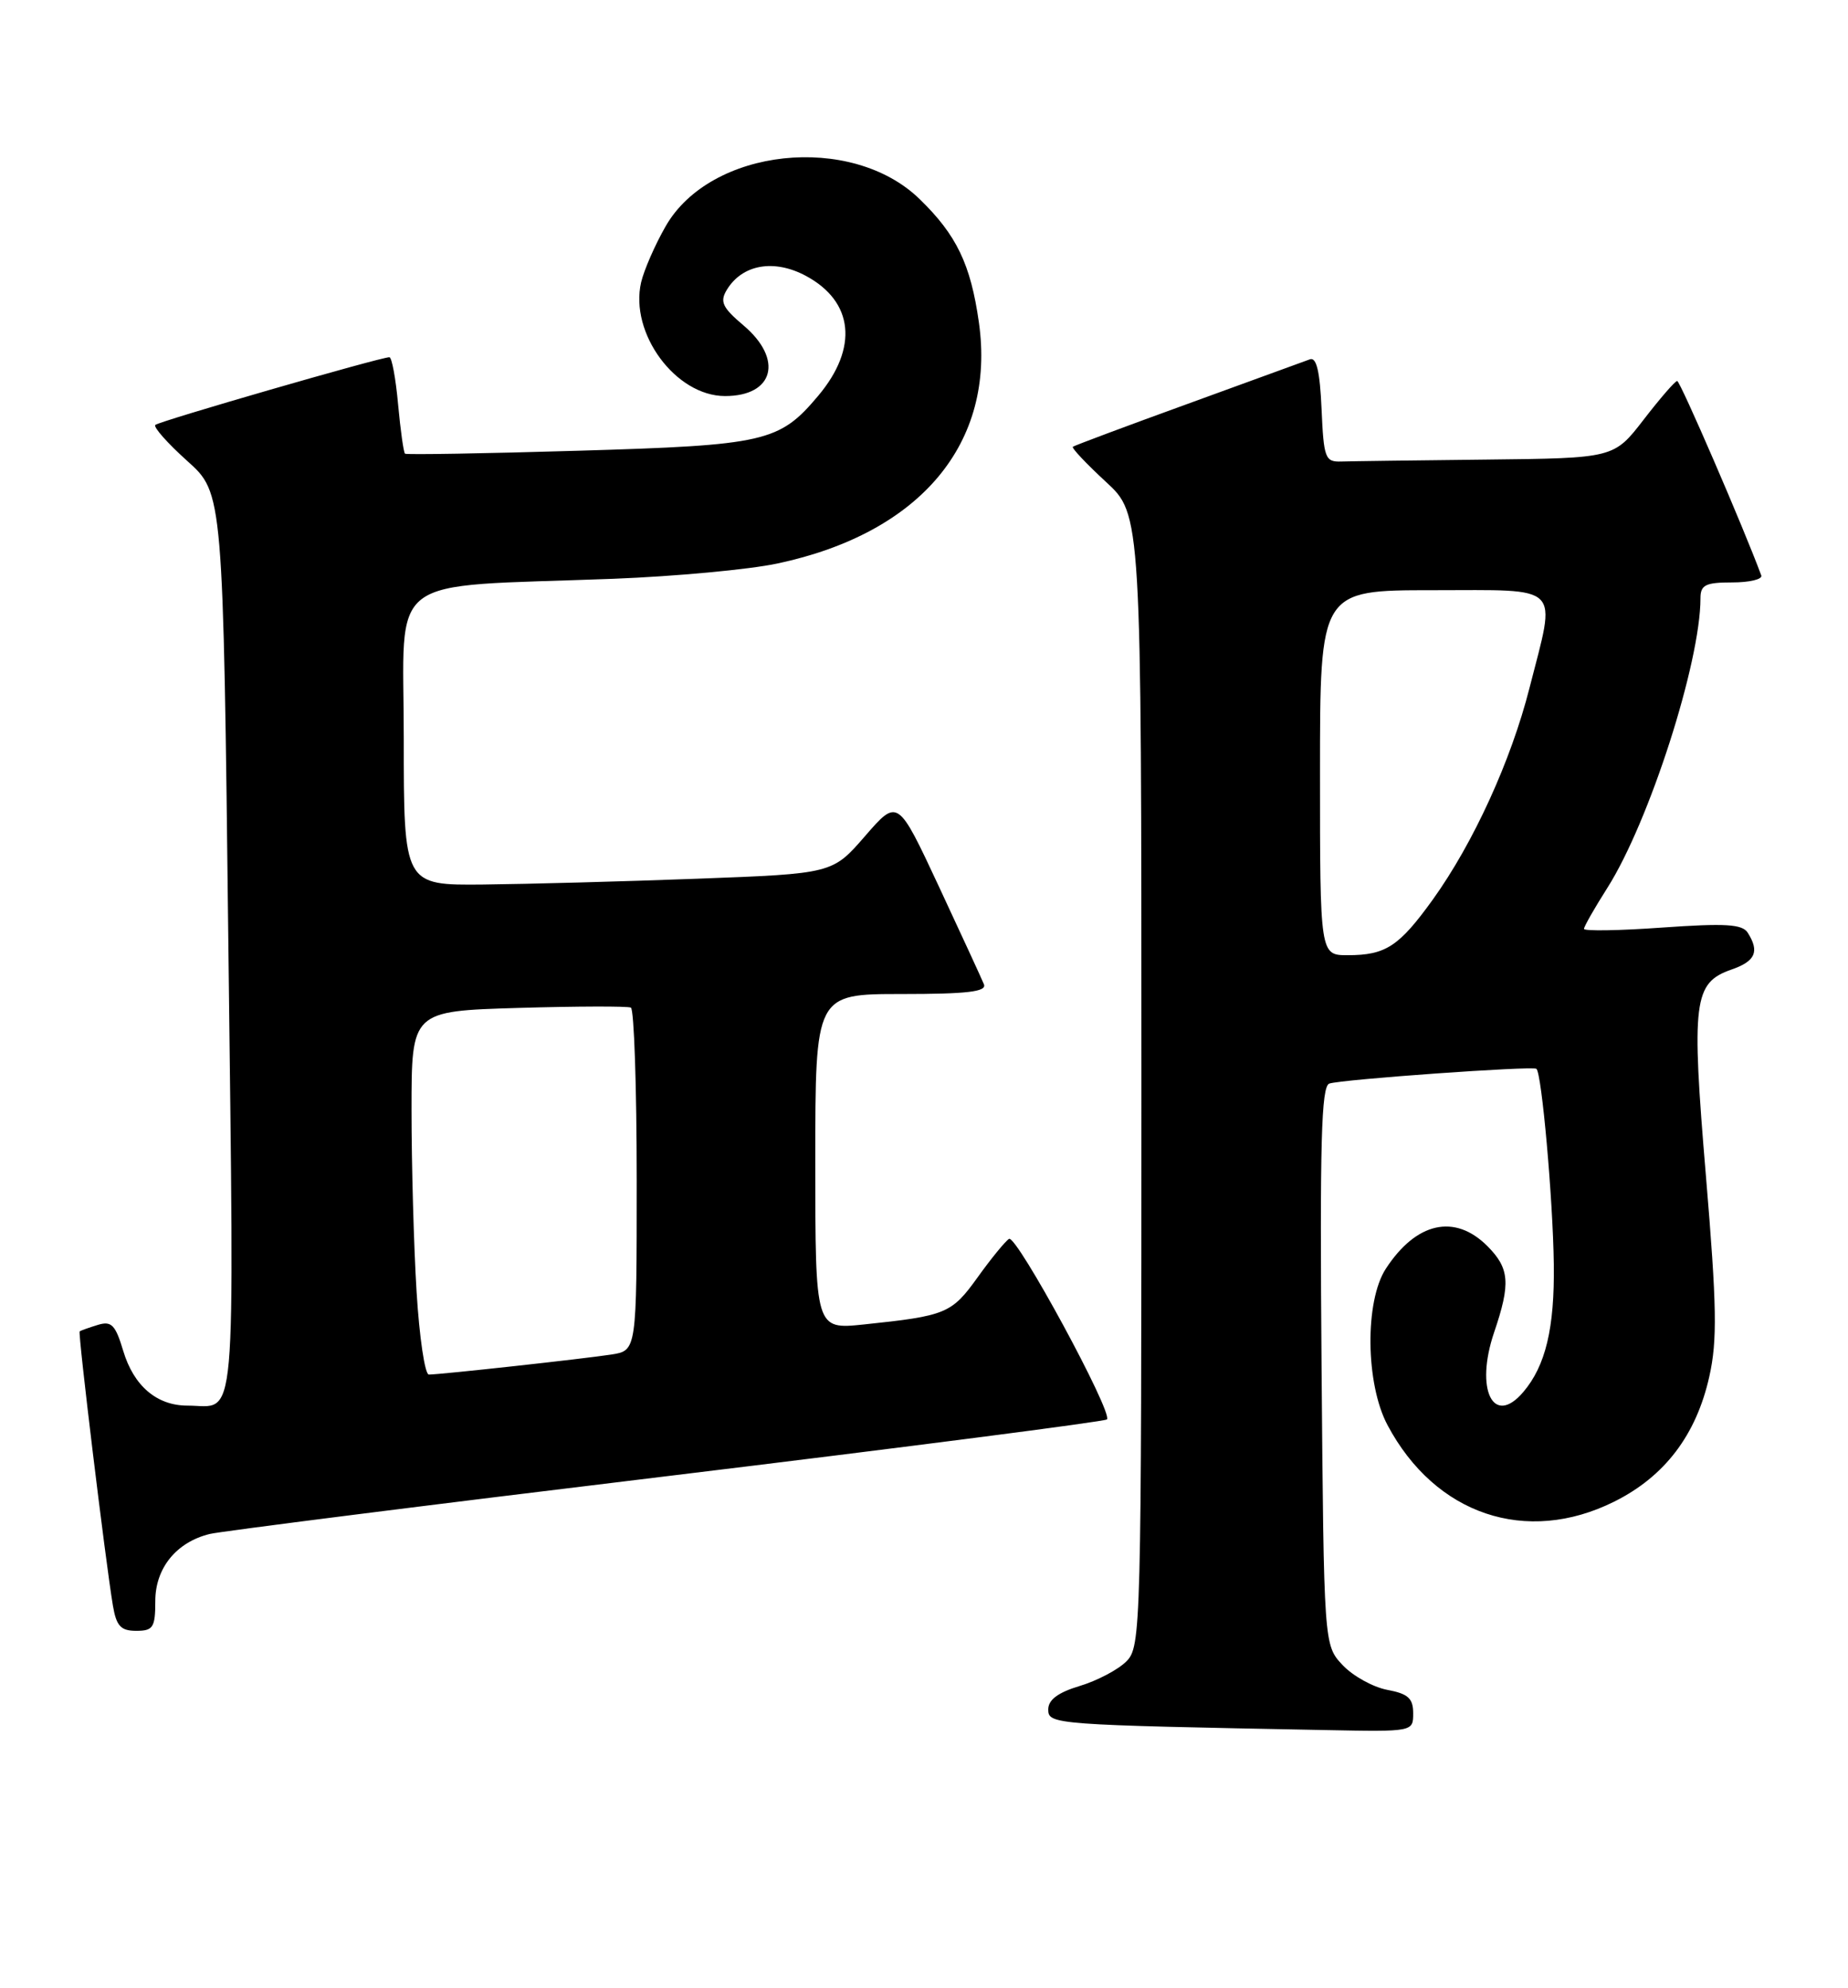 <?xml version="1.0" encoding="UTF-8" standalone="no"?>
<!DOCTYPE svg PUBLIC "-//W3C//DTD SVG 1.1//EN" "http://www.w3.org/Graphics/SVG/1.1/DTD/svg11.dtd" >
<svg xmlns="http://www.w3.org/2000/svg" xmlns:xlink="http://www.w3.org/1999/xlink" version="1.1" viewBox="0 0 238 256">
 <g >
 <path fill="currentColor"
d=" M 182.00 220.61 C 182.00 218.69 181.34 218.10 178.66 217.60 C 176.82 217.25 174.24 215.82 172.91 214.41 C 170.50 211.84 170.50 211.84 170.20 175.91 C 169.97 147.15 170.16 139.89 171.20 139.53 C 172.80 138.99 197.36 137.24 197.87 137.63 C 198.55 138.14 200.00 154.39 200.11 162.78 C 200.22 171.01 199.06 175.87 196.18 179.25 C 192.32 183.79 189.93 178.92 192.42 171.58 C 194.57 165.26 194.42 163.33 191.55 160.45 C 187.35 156.26 182.39 157.37 178.48 163.37 C 175.75 167.56 175.86 178.18 178.69 183.50 C 184.83 195.05 196.56 199.01 207.90 193.36 C 214.40 190.12 218.46 184.78 220.14 177.25 C 221.18 172.60 221.11 168.23 219.70 151.40 C 217.81 128.89 218.10 126.56 222.99 124.85 C 226.08 123.78 226.63 122.54 225.09 120.11 C 224.39 119.00 222.22 118.87 214.11 119.44 C 208.55 119.84 204.00 119.91 204.00 119.61 C 204.00 119.31 205.35 116.94 207.01 114.33 C 212.40 105.83 219.00 85.30 219.00 77.04 C 219.00 75.32 219.64 75.00 223.08 75.00 C 225.33 75.00 227.02 74.59 226.83 74.10 C 224.58 68.00 216.38 49.04 216.00 49.06 C 215.72 49.07 213.78 51.32 211.68 54.04 C 207.85 59.00 207.85 59.00 191.43 59.18 C 182.39 59.28 173.99 59.39 172.75 59.43 C 170.66 59.50 170.48 59.02 170.20 52.66 C 169.99 47.85 169.55 45.96 168.70 46.27 C 168.04 46.52 160.97 49.09 153.00 51.99 C 145.03 54.88 138.35 57.38 138.17 57.53 C 137.99 57.69 139.91 59.72 142.42 62.04 C 147.00 66.25 147.00 66.25 147.00 139.13 C 147.00 209.95 146.95 212.05 145.06 213.94 C 143.99 215.01 141.29 216.43 139.06 217.10 C 136.26 217.94 135.00 218.88 135.00 220.13 C 135.00 222.06 135.68 222.11 170.75 222.78 C 182.00 223.00 182.00 223.00 182.00 220.61 Z  M 20.00 206.17 C 20.00 201.93 22.70 198.59 27.00 197.53 C 28.38 197.19 54.82 193.84 85.78 190.10 C 116.73 186.35 142.28 183.05 142.56 182.78 C 143.38 181.95 130.90 158.94 129.95 159.53 C 129.47 159.83 127.64 162.06 125.90 164.49 C 122.55 169.15 121.85 169.44 111.25 170.55 C 105.00 171.20 105.00 171.20 105.00 149.60 C 105.00 128.00 105.00 128.00 116.11 128.00 C 124.59 128.00 127.10 127.70 126.72 126.75 C 126.44 126.06 123.83 120.40 120.92 114.16 C 115.62 102.81 115.62 102.81 111.41 107.66 C 107.21 112.50 107.21 112.50 89.86 113.15 C 80.31 113.51 67.89 113.84 62.25 113.90 C 52.00 114.00 52.00 114.00 52.00 95.08 C 52.00 73.51 49.17 75.66 79.00 74.53 C 86.97 74.22 96.48 73.34 100.13 72.56 C 118.57 68.64 128.27 57.04 126.07 41.52 C 125.01 34.03 123.20 30.26 118.43 25.63 C 109.64 17.09 91.49 19.04 85.72 29.15 C 84.35 31.54 82.94 34.78 82.57 36.35 C 81.05 42.91 87.02 51.00 93.38 51.00 C 99.68 51.00 100.92 46.27 95.75 41.90 C 93.04 39.61 92.68 38.85 93.60 37.33 C 95.59 34.04 99.69 33.32 103.80 35.53 C 109.95 38.84 110.56 44.80 105.38 50.96 C 100.37 56.92 98.58 57.33 74.50 58.04 C 62.40 58.40 52.35 58.57 52.16 58.42 C 51.98 58.28 51.58 55.42 51.27 52.08 C 50.97 48.74 50.46 46.00 50.15 46.00 C 48.99 46.00 20.48 54.24 20.00 54.72 C 19.73 54.99 21.58 57.08 24.12 59.36 C 28.74 63.50 28.74 63.50 29.41 121.63 C 30.16 185.66 30.57 181.00 24.14 181.00 C 20.19 181.00 17.22 178.46 15.87 173.95 C 14.86 170.58 14.35 170.07 12.59 170.61 C 11.44 170.96 10.39 171.34 10.26 171.44 C 10.02 171.65 13.58 201.02 14.54 206.75 C 14.99 209.39 15.55 210.00 17.55 210.00 C 19.72 210.00 20.00 209.57 20.00 206.17 Z  M 170.00 99.50 C 170.00 76.00 170.00 76.00 184.50 76.00 C 201.40 76.00 200.44 75.03 196.98 88.59 C 194.60 97.96 189.75 108.56 184.54 115.82 C 180.18 121.87 178.47 123.00 173.57 123.00 C 170.00 123.00 170.00 123.00 170.00 99.50 Z  M 53.65 166.34 C 53.29 160.48 53.00 149.95 53.00 142.94 C 53.00 130.20 53.00 130.20 66.75 129.79 C 74.31 129.57 80.84 129.55 81.25 129.75 C 81.66 129.95 82.00 139.97 82.00 152.01 C 82.00 173.91 82.00 173.91 78.75 174.42 C 75.19 174.97 56.72 177.00 55.23 177.00 C 54.72 177.00 54.01 172.20 53.65 166.34 Z "/>
</g>
</svg>
